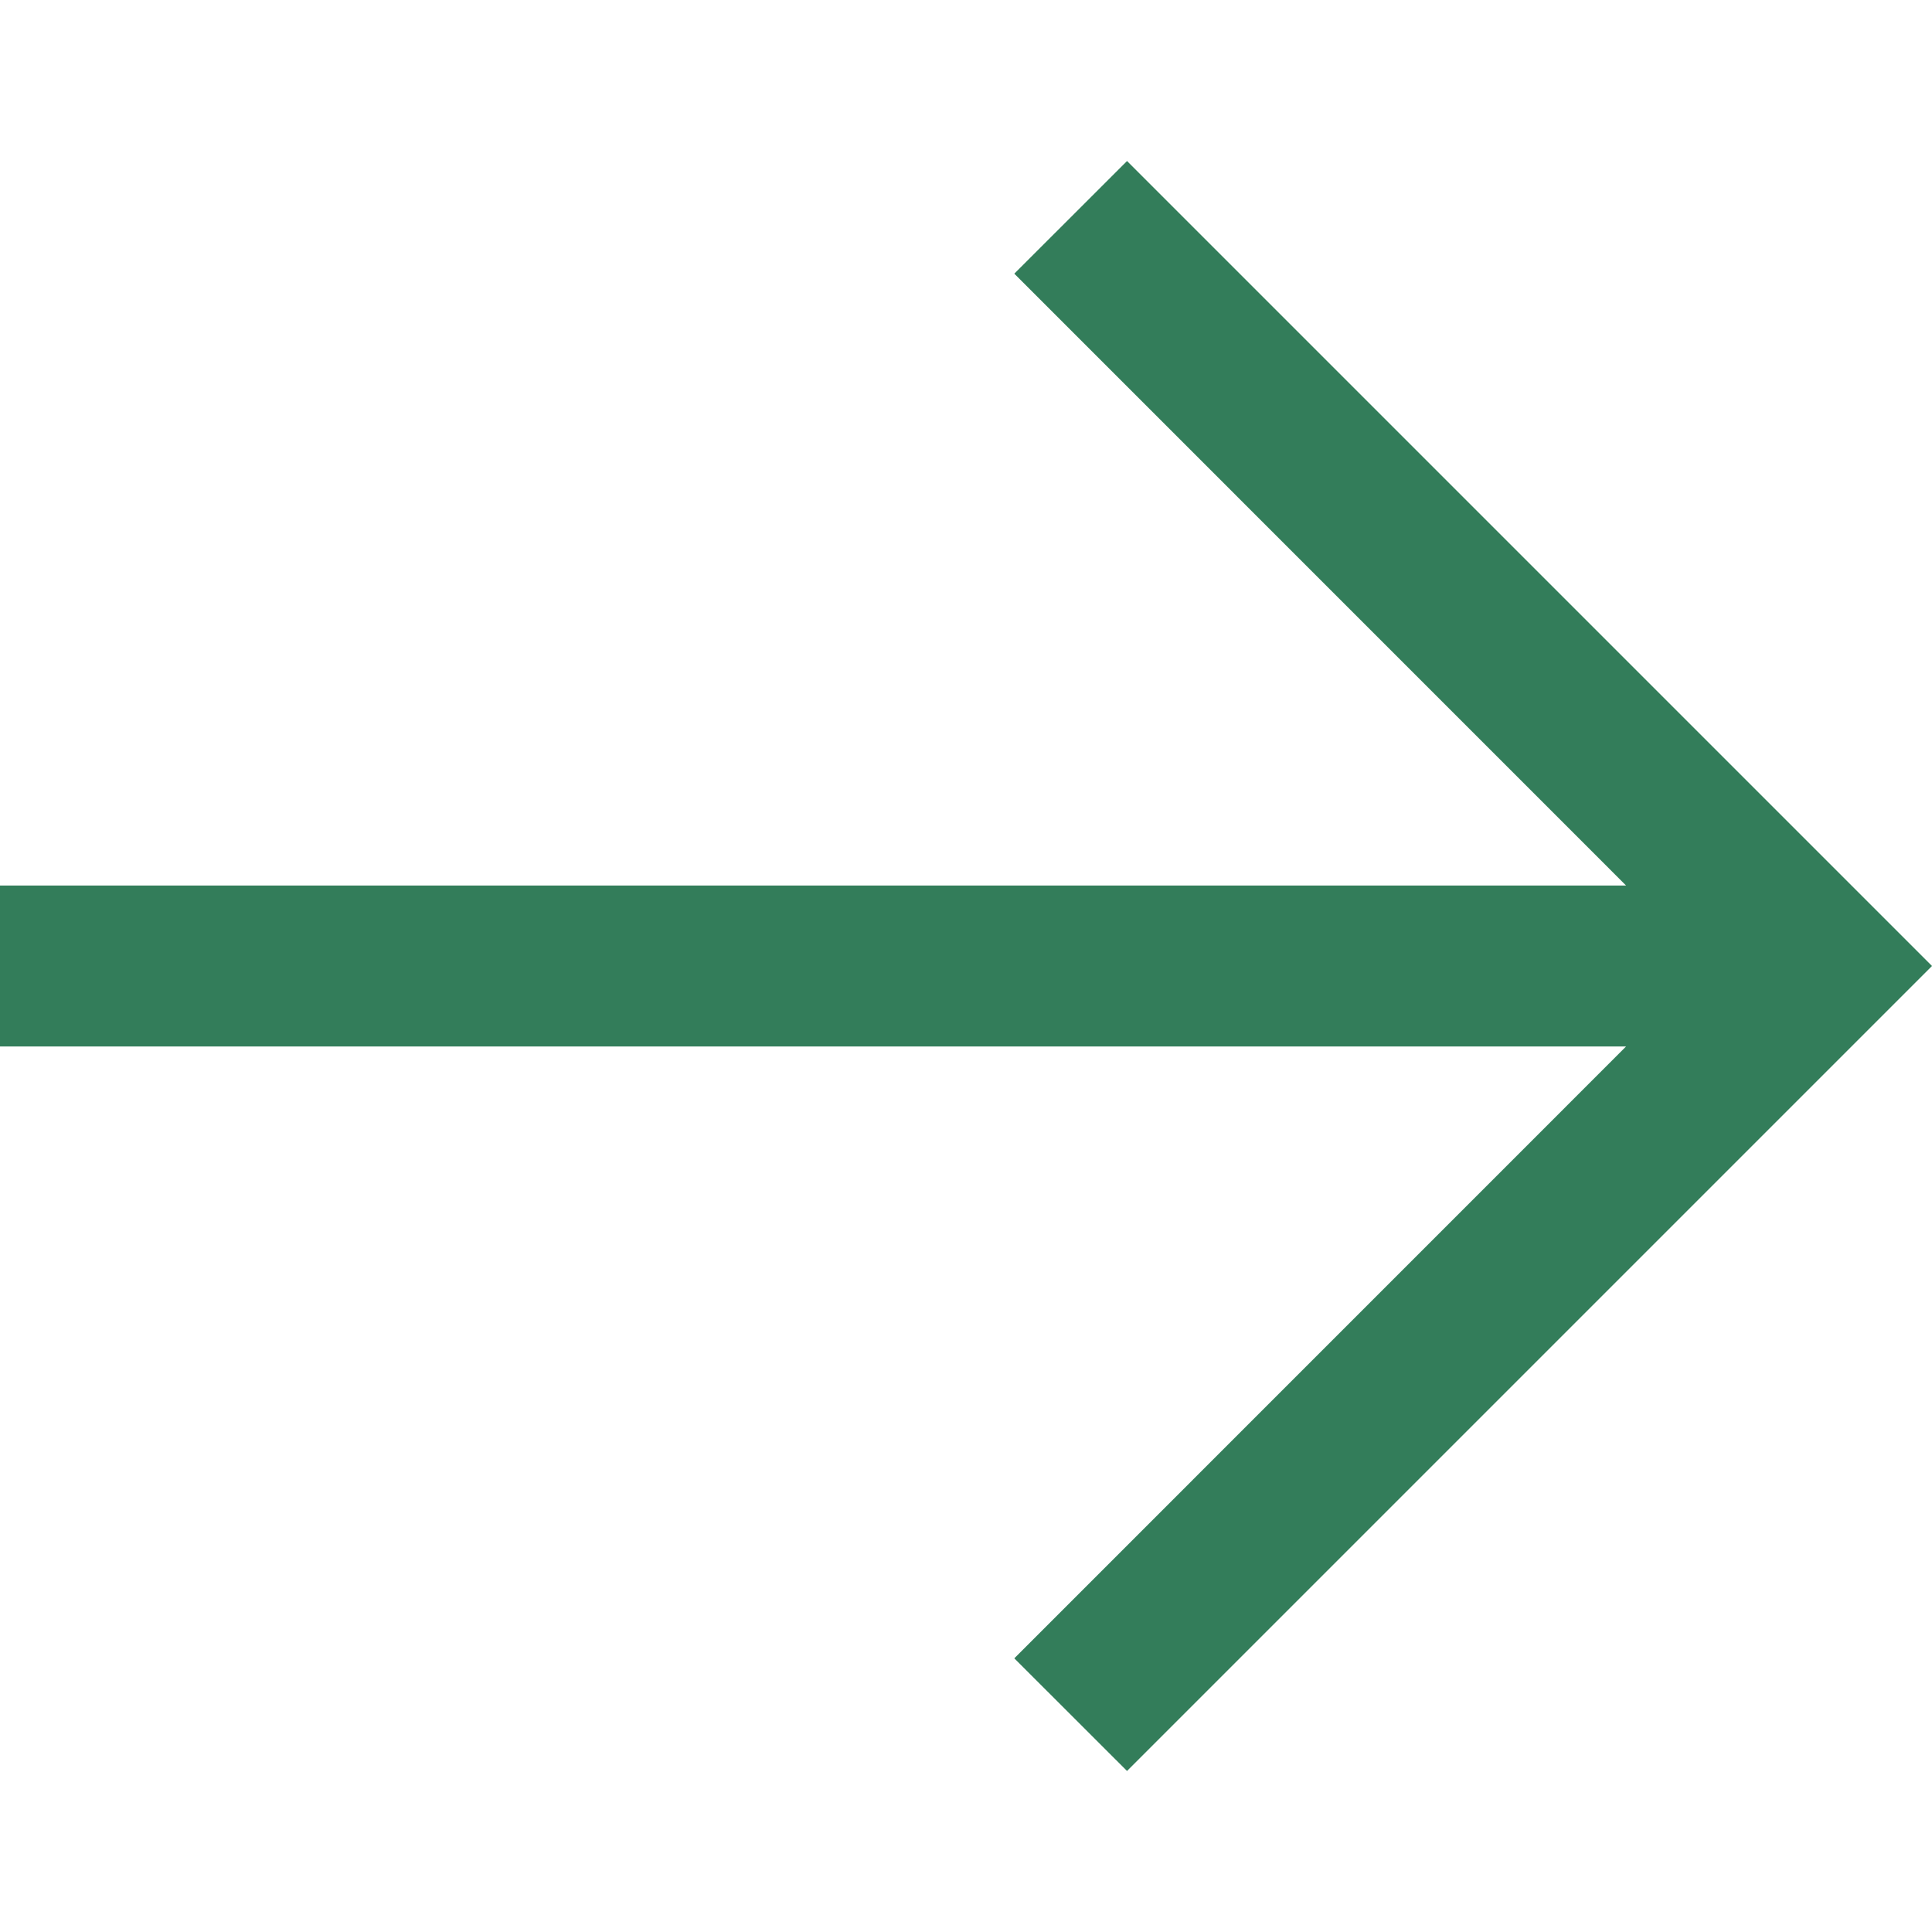 <svg width="23" height="23" fill="none" xmlns="http://www.w3.org/2000/svg"><path d="M13.417 21.083l-1.342-1.341 7.283-7.284H0v-1.916h19.358l-7.283-7.284 1.342-1.341L23 11.5l-9.583 9.583z" fill="#337D5A"/></svg>